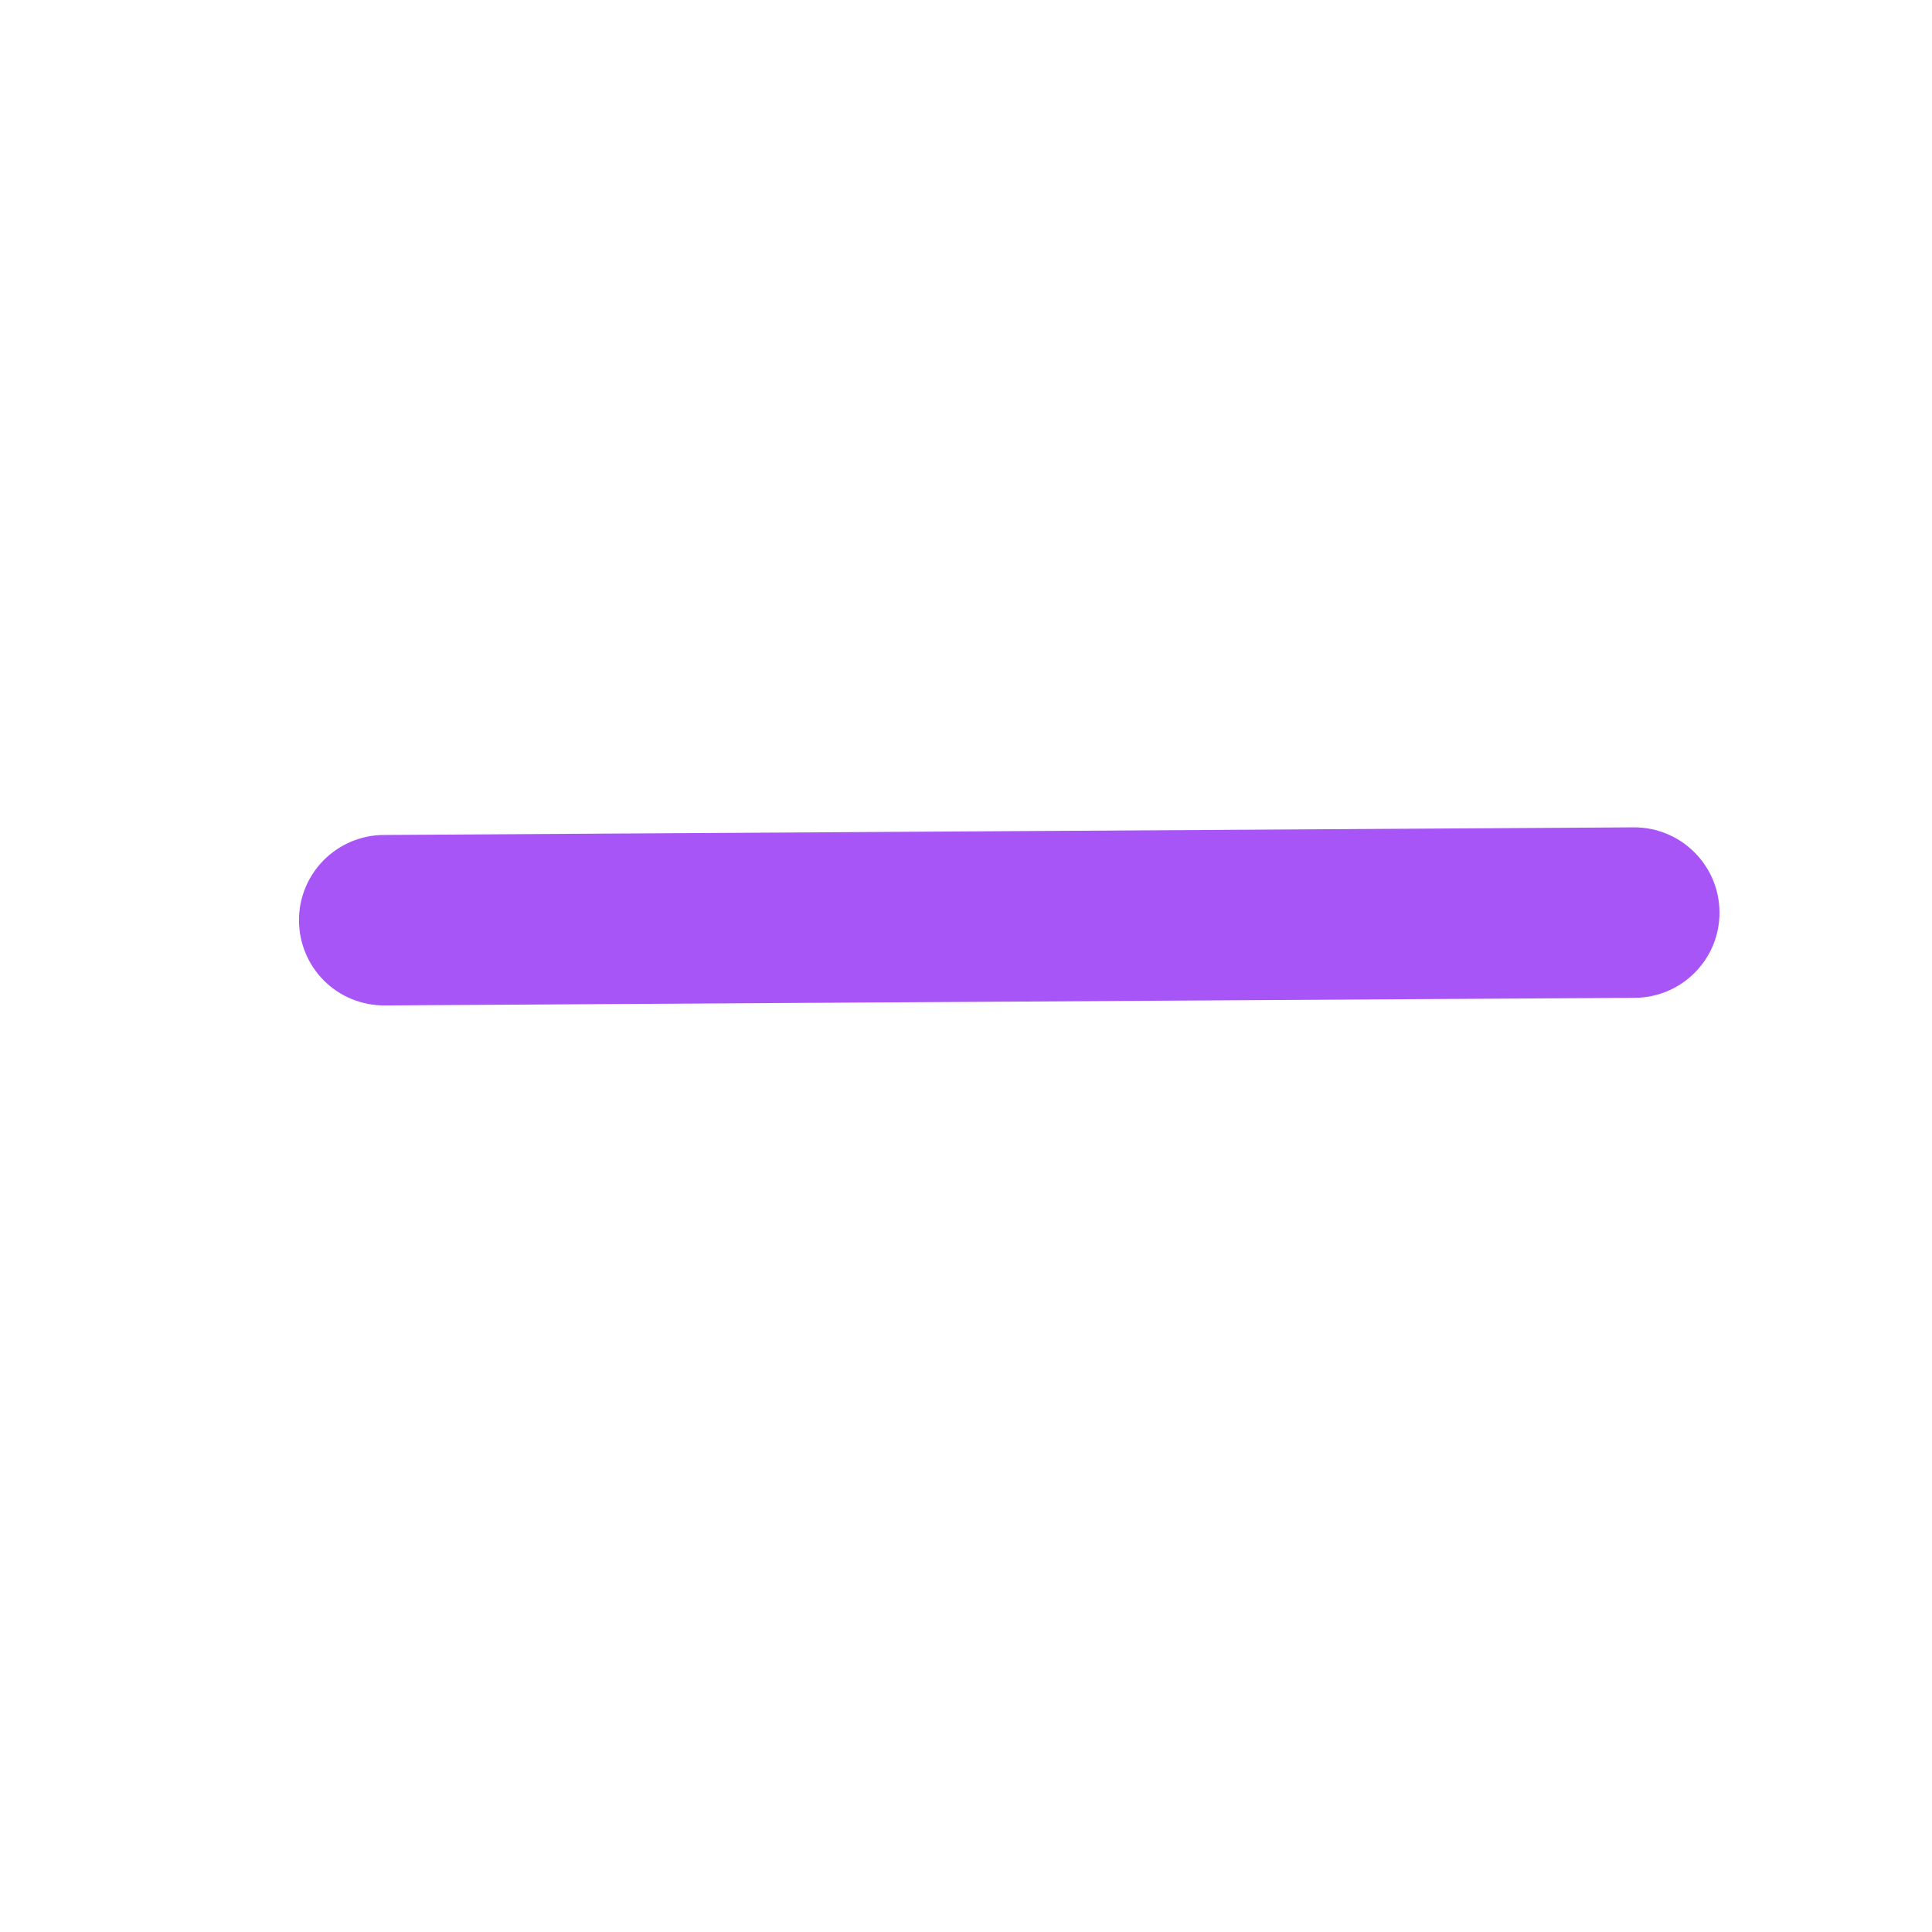 <svg width="17" height="17" viewBox="0 0 17 17" fill="none" xmlns="http://www.w3.org/2000/svg">
<g id="Minus">
<path id="Vector" d="M15.13 8.026C15.132 8.225 15.054 8.416 14.914 8.557C14.774 8.699 14.584 8.779 14.385 8.78L3.385 8.847C3.186 8.848 2.995 8.771 2.853 8.631C2.712 8.491 2.632 8.301 2.631 8.102C2.629 7.903 2.707 7.712 2.847 7.57C2.987 7.429 3.177 7.348 3.376 7.347L14.376 7.28C14.575 7.279 14.766 7.357 14.907 7.497C15.049 7.637 15.129 7.827 15.13 8.026Z" fill="#A855F7"/>
</g>
</svg>
